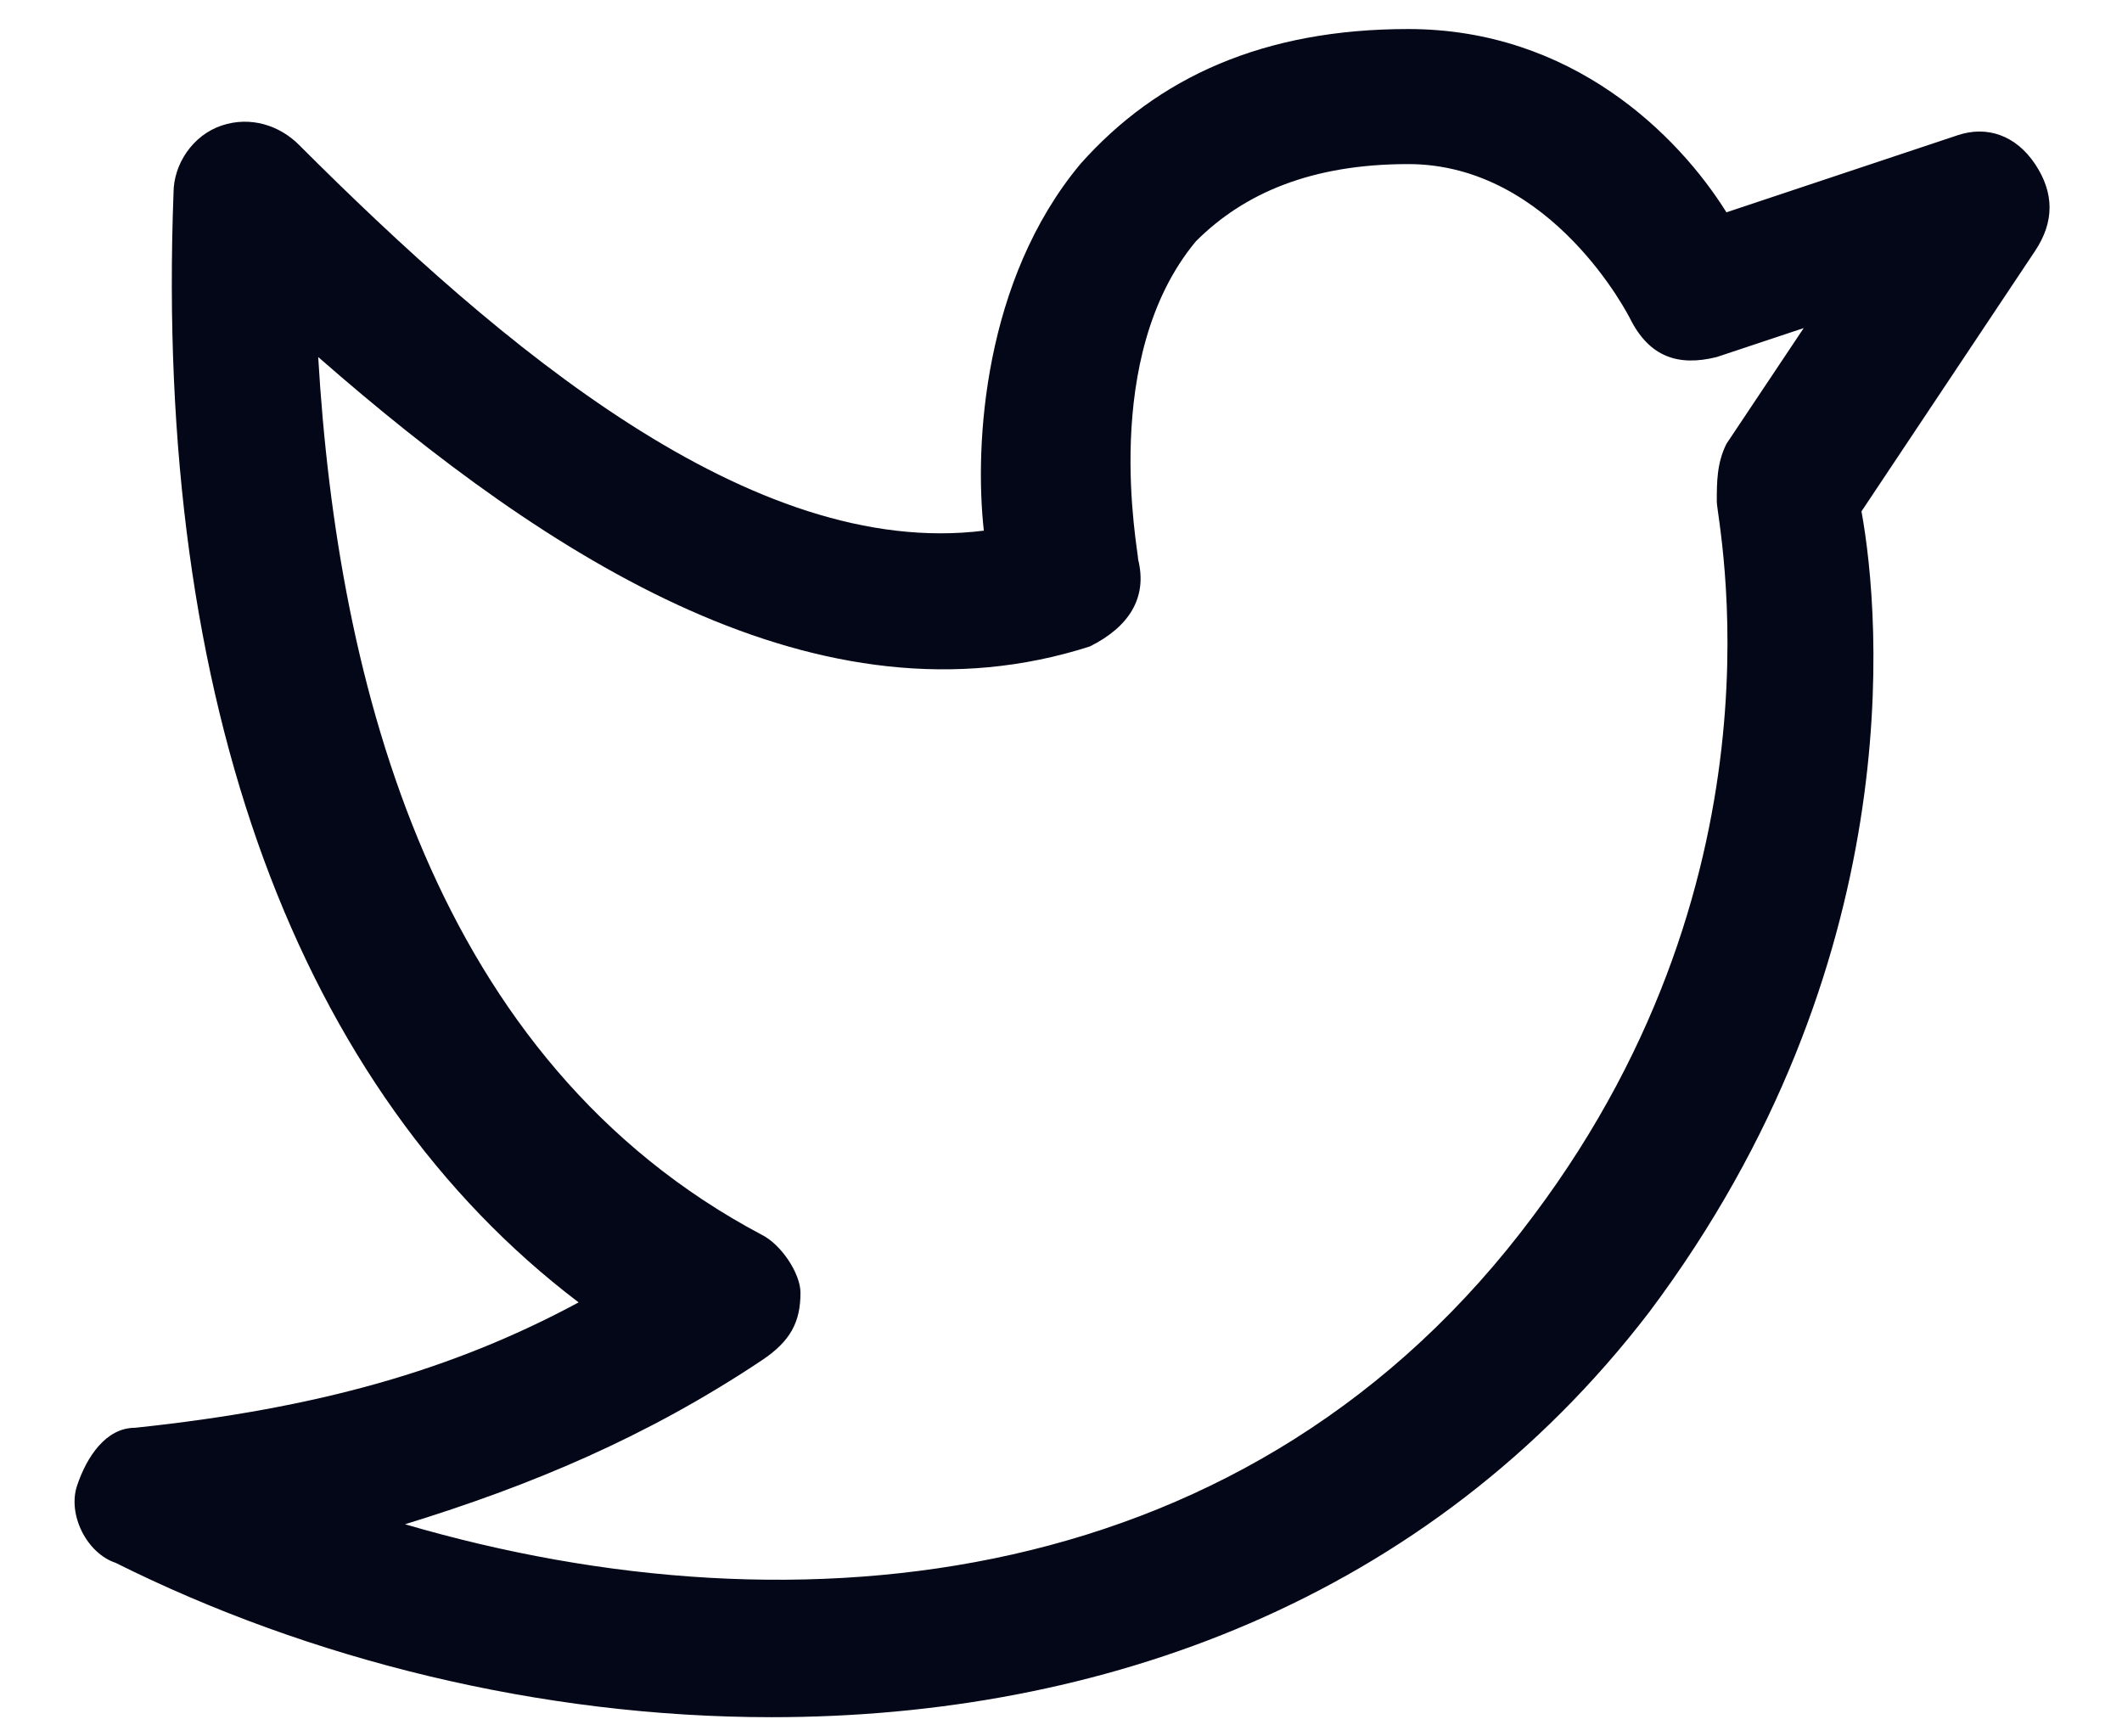 <svg width="22" height="18" viewBox="0 0 22 18" fill="none" xmlns="http://www.w3.org/2000/svg">
<path d="M7.999 17.801C5.599 17.801 3.199 17.201 1.199 16.201C0.899 16.101 0.699 15.701 0.799 15.401C0.899 15.101 1.099 14.801 1.399 14.801C3.299 14.601 4.699 14.201 5.999 13.501C3.099 11.301 1.599 7.301 1.799 2.001C1.799 1.701 1.999 1.401 2.299 1.301C2.599 1.201 2.899 1.301 3.099 1.501C5.199 3.601 7.799 5.801 10.2 5.501C10.1 4.601 10.2 2.901 11.2 1.701C11.999 0.801 13.1 0.301 14.6 0.301C16.299 0.301 17.399 1.401 17.899 2.201L20.299 1.401C20.599 1.301 20.899 1.401 21.099 1.701C21.299 2.001 21.299 2.301 21.099 2.601L19.299 5.301C19.5 6.401 19.799 10.001 17.099 13.601C14.8 16.601 11.399 17.801 7.999 17.801ZM4.199 15.801C8.299 17.001 12.999 16.501 15.899 12.601C18.599 9.001 17.799 5.401 17.799 5.201C17.799 5.001 17.799 4.801 17.899 4.601L18.7 3.401L17.799 3.701C17.399 3.801 17.099 3.701 16.899 3.301C16.899 3.301 16.099 1.701 14.6 1.701C13.6 1.701 12.899 2.001 12.399 2.501C11.399 3.701 11.8 5.701 11.8 5.801C11.899 6.201 11.7 6.501 11.3 6.701C8.499 7.601 5.699 5.801 3.299 3.701C3.499 7.101 4.499 11.001 7.899 12.801C8.099 12.901 8.299 13.201 8.299 13.401C8.299 13.701 8.199 13.901 7.899 14.101C6.699 14.901 5.499 15.401 4.199 15.801Z" fill="#030717"/>
</svg>
